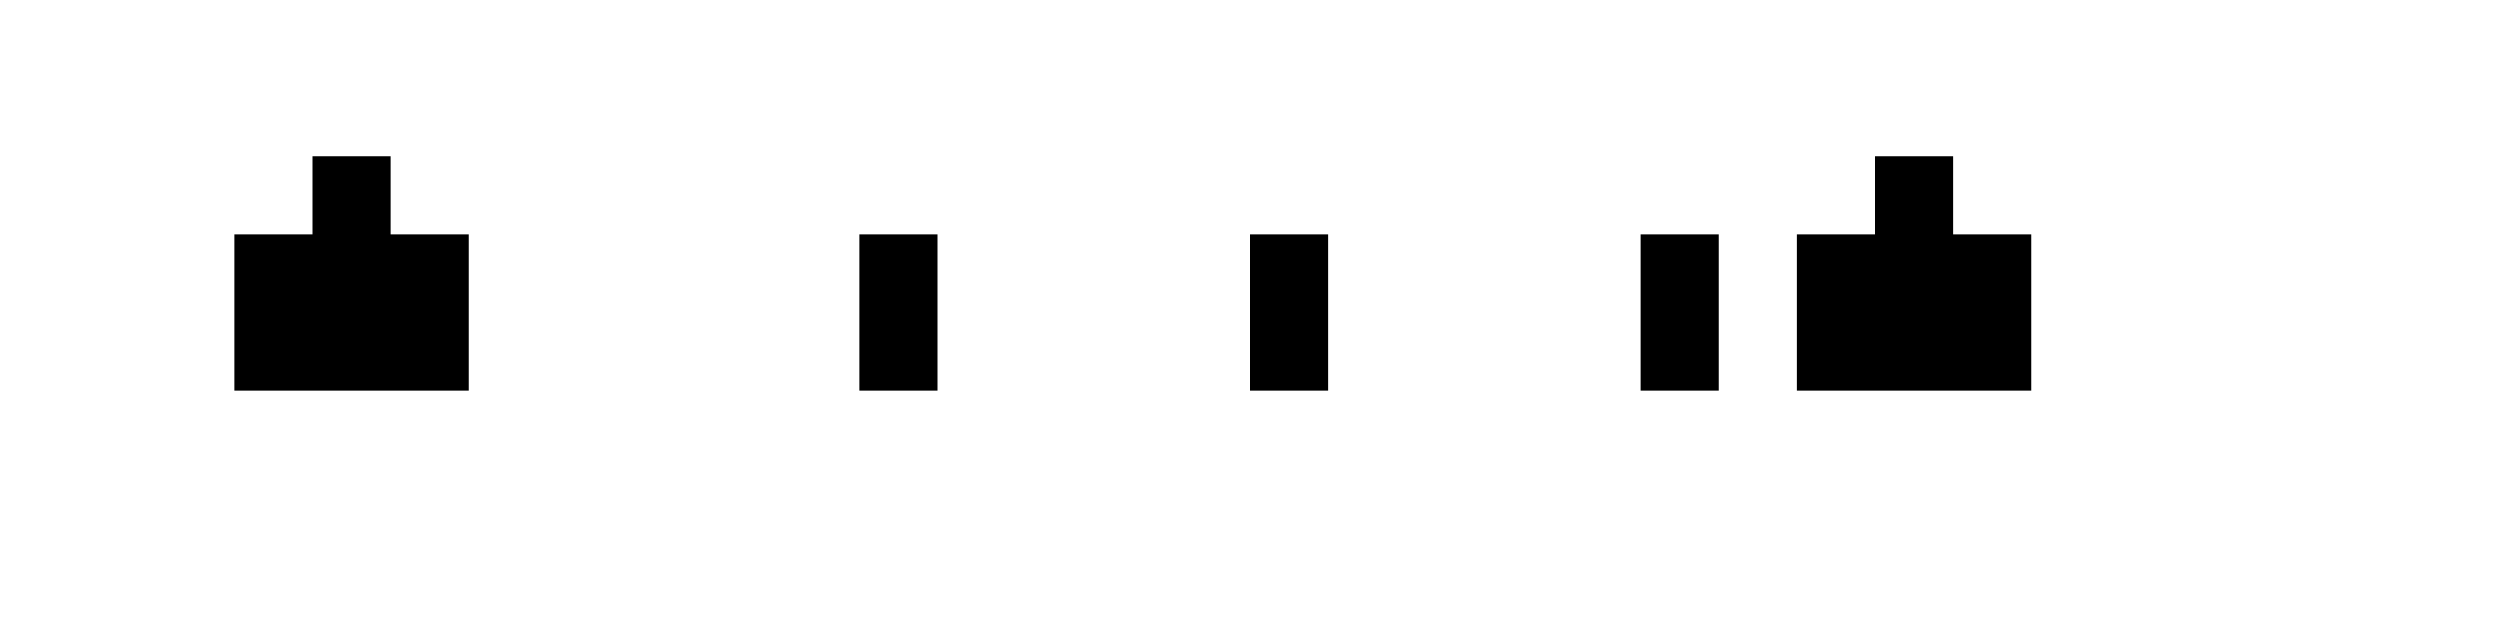 <?xml version="1.0" encoding="UTF-8"?>
<svg width="160" height="40" viewBox="0 0 160 40" fill="none" xmlns="http://www.w3.org/2000/svg">
  <path d="M15 15h10v10H15zM30 15h-5v10h5zM20 10h5v5h-5z" fill="currentColor"/>
  <path d="M55 15h5v10h-5V15zm25 0h5v10h-5V15zm25 0h5v10h-5V15z" fill="currentColor"/>
  <path d="M115 15h10v10h-10zM130 15h-5v10h5zM120 10h5v5h-5z" fill="currentColor"/>
</svg> 